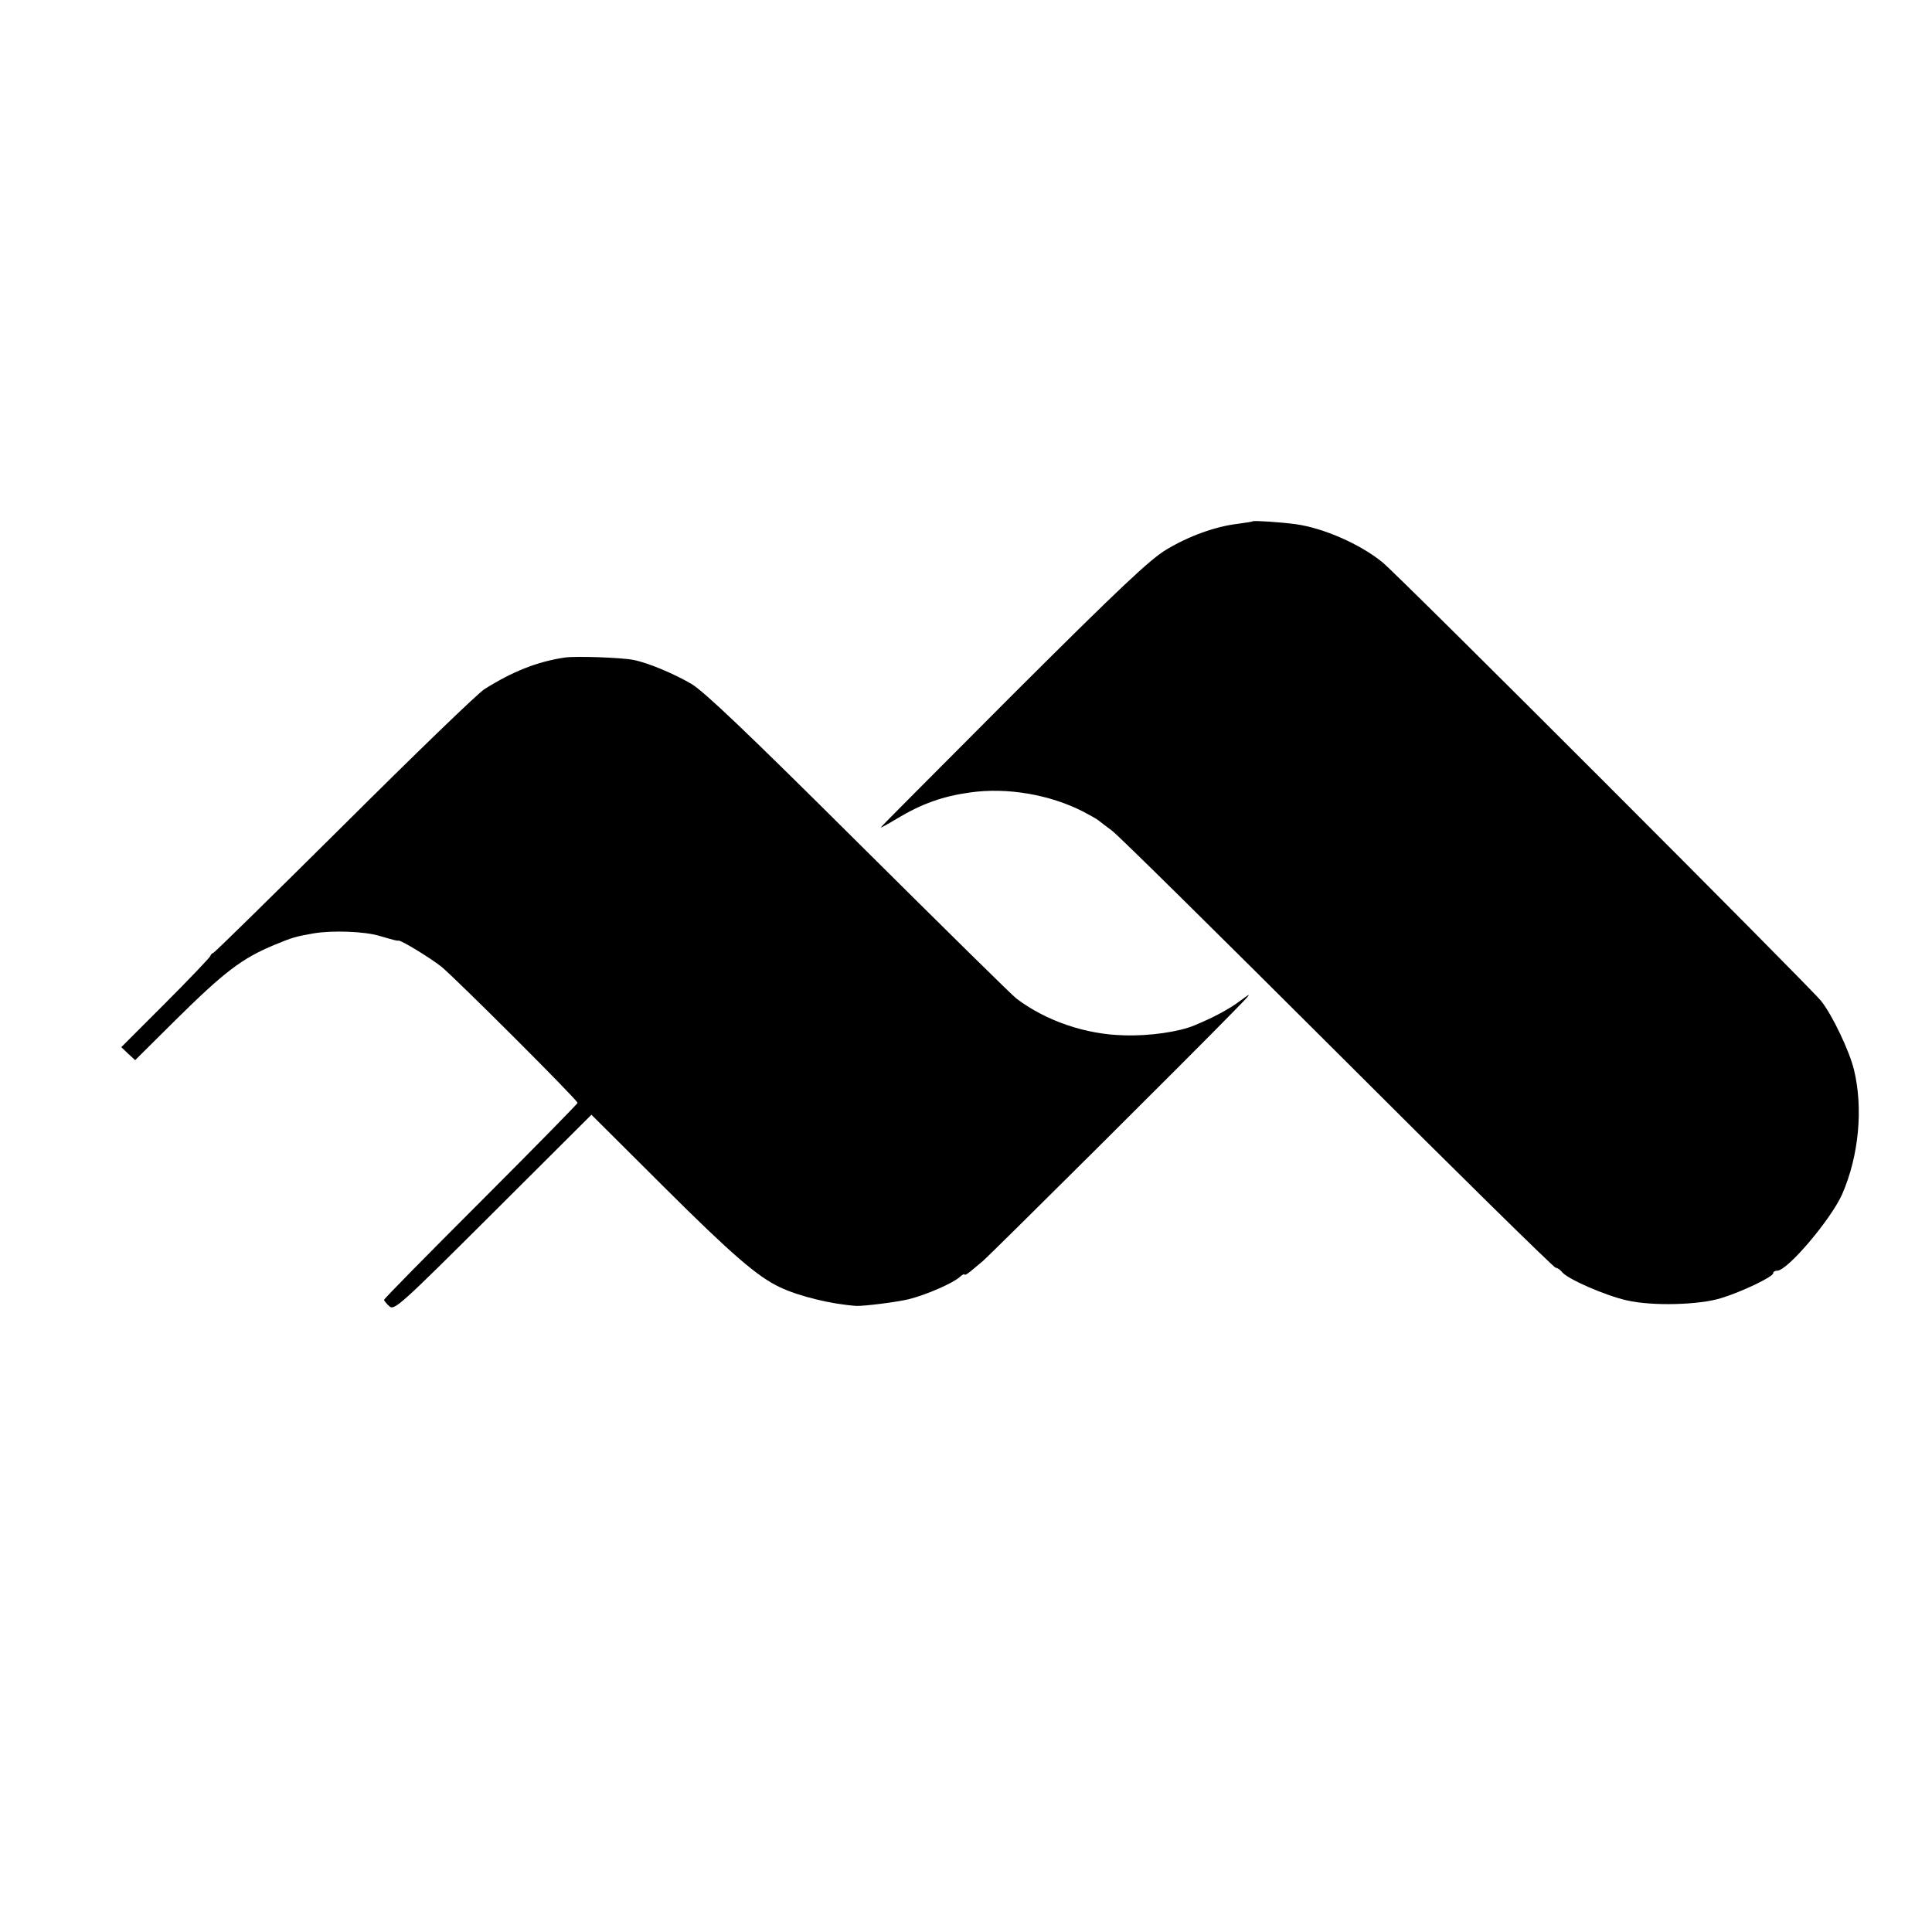 <?xml version="1.0" standalone="no"?>
<!DOCTYPE svg PUBLIC "-//W3C//DTD SVG 20010904//EN"
 "http://www.w3.org/TR/2001/REC-SVG-20010904/DTD/svg10.dtd">
<svg version="1.0" xmlns="http://www.w3.org/2000/svg"
 width="669pt" height="669pt" viewBox="0 0 669 669"
 preserveAspectRatio="xMidYMid meet">
<g transform="translate(0,669) scale(0.1,-0.1)"
fill="#000000" stroke="none">
<path d="M4338 4885 c-2 -2 -26 -5 -53 -9 -76 -9 -168 -42 -246 -89 -57 -34
-162 -133 -530 -500 -252 -253 -459 -460 -459 -462 0 -2 26 12 57 31 85 51
158 77 253 90 127 18 274 -7 390 -66 23 -12 48 -26 54 -31 6 -5 27 -21 46 -35
19 -13 370 -360 780 -769 410 -410 751 -745 757 -745 6 0 16 -7 23 -16 21 -24
148 -80 224 -97 87 -20 249 -16 326 8 72 22 180 74 180 86 0 5 6 9 14 9 36 0
187 179 225 265 58 133 73 297 41 430 -16 66 -75 190 -114 239 -40 50 -1462
1473 -1519 1519 -77 63 -205 119 -301 132 -52 7 -144 13 -148 10z"/>
<path d="M1955 4413 c-94 -14 -180 -48 -277 -109 -24 -15 -243 -227 -488 -471
-245 -243 -448 -443 -452 -443 -3 0 -8 -5 -10 -11 -2 -5 -72 -79 -156 -163
l-152 -152 24 -23 24 -22 138 137 c171 169 231 215 344 262 63 26 73 29 136
40 65 11 177 7 229 -9 51 -15 59 -17 65 -16 10 1 107 -58 148 -90 49 -40 472
-462 472 -472 0 -3 -151 -157 -335 -341 -184 -184 -335 -337 -335 -341 0 -3 8
-13 18 -22 17 -16 36 1 359 323 l341 340 254 -253 c229 -228 321 -308 398
-344 67 -32 179 -59 265 -65 28 -1 139 13 181 23 61 15 152 55 176 76 10 9 18
13 18 10 0 -4 9 1 21 11 11 9 30 25 42 35 22 18 722 714 867 863 64 65 68 71
28 41 -41 -31 -93 -59 -163 -88 -53 -22 -155 -37 -243 -34 -133 3 -270 50
-372 127 -14 10 -259 252 -545 536 -388 386 -536 527 -581 554 -62 36 -150 73
-201 83 -40 8 -202 14 -238 8z"/>
</g>
</svg>
